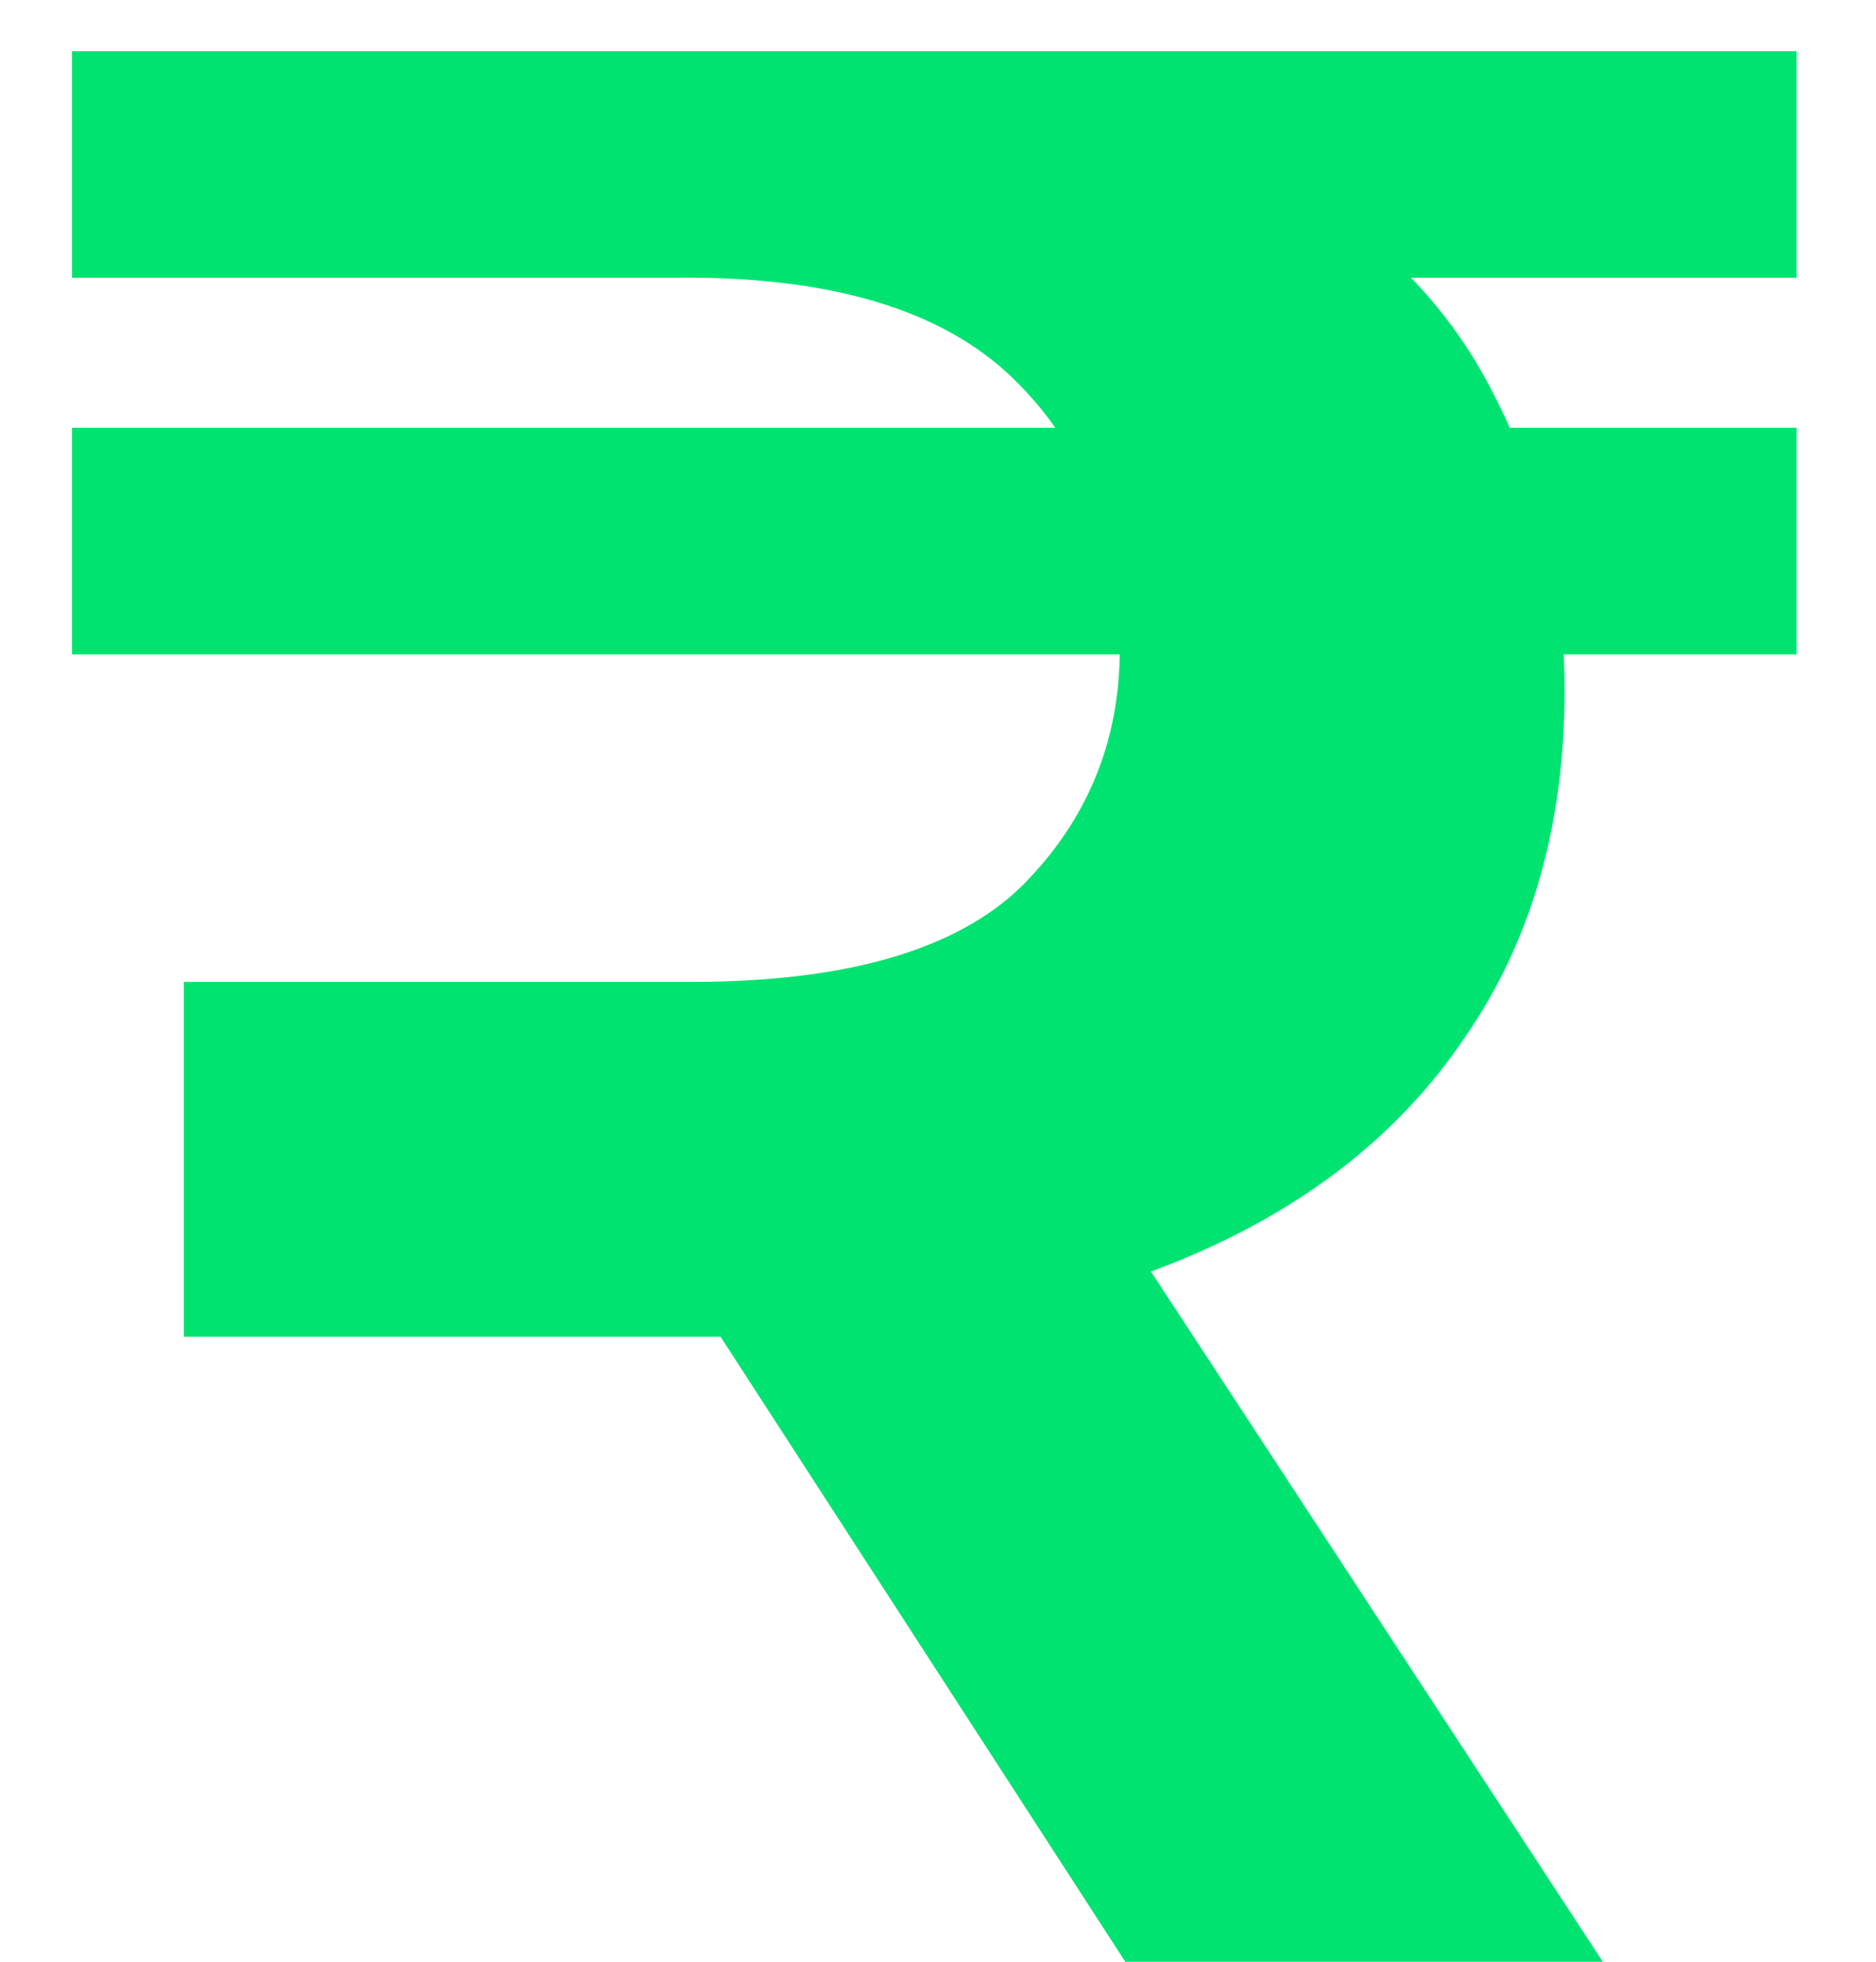 <svg width="22" height="23" viewBox="0 0 22 23" fill="none" xmlns="http://www.w3.org/2000/svg">
<path d="M2.156 15.672V11.512H8.108C9.921 11.512 11.212 11.139 11.98 10.392C12.748 9.624 13.132 8.696 13.132 7.608C13.132 6.307 12.716 5.251 11.884 4.44C11.052 3.629 9.729 3.235 7.916 3.256H0.844V0.6H21.068V3.256H13.356L14.444 1.816C15.809 2.435 16.801 3.309 17.42 4.44C18.039 5.571 18.348 6.787 18.348 8.088C18.348 9.688 17.953 11.053 17.164 12.184C16.396 13.315 15.287 14.179 13.836 14.776C12.385 15.373 10.657 15.672 8.652 15.672H2.156ZM13.196 23L7.372 14.008H12.908L18.796 23H13.196ZM0.844 7.672V5.016H21.068V7.672H0.844Z" fill="#00E371"/>
</svg>
